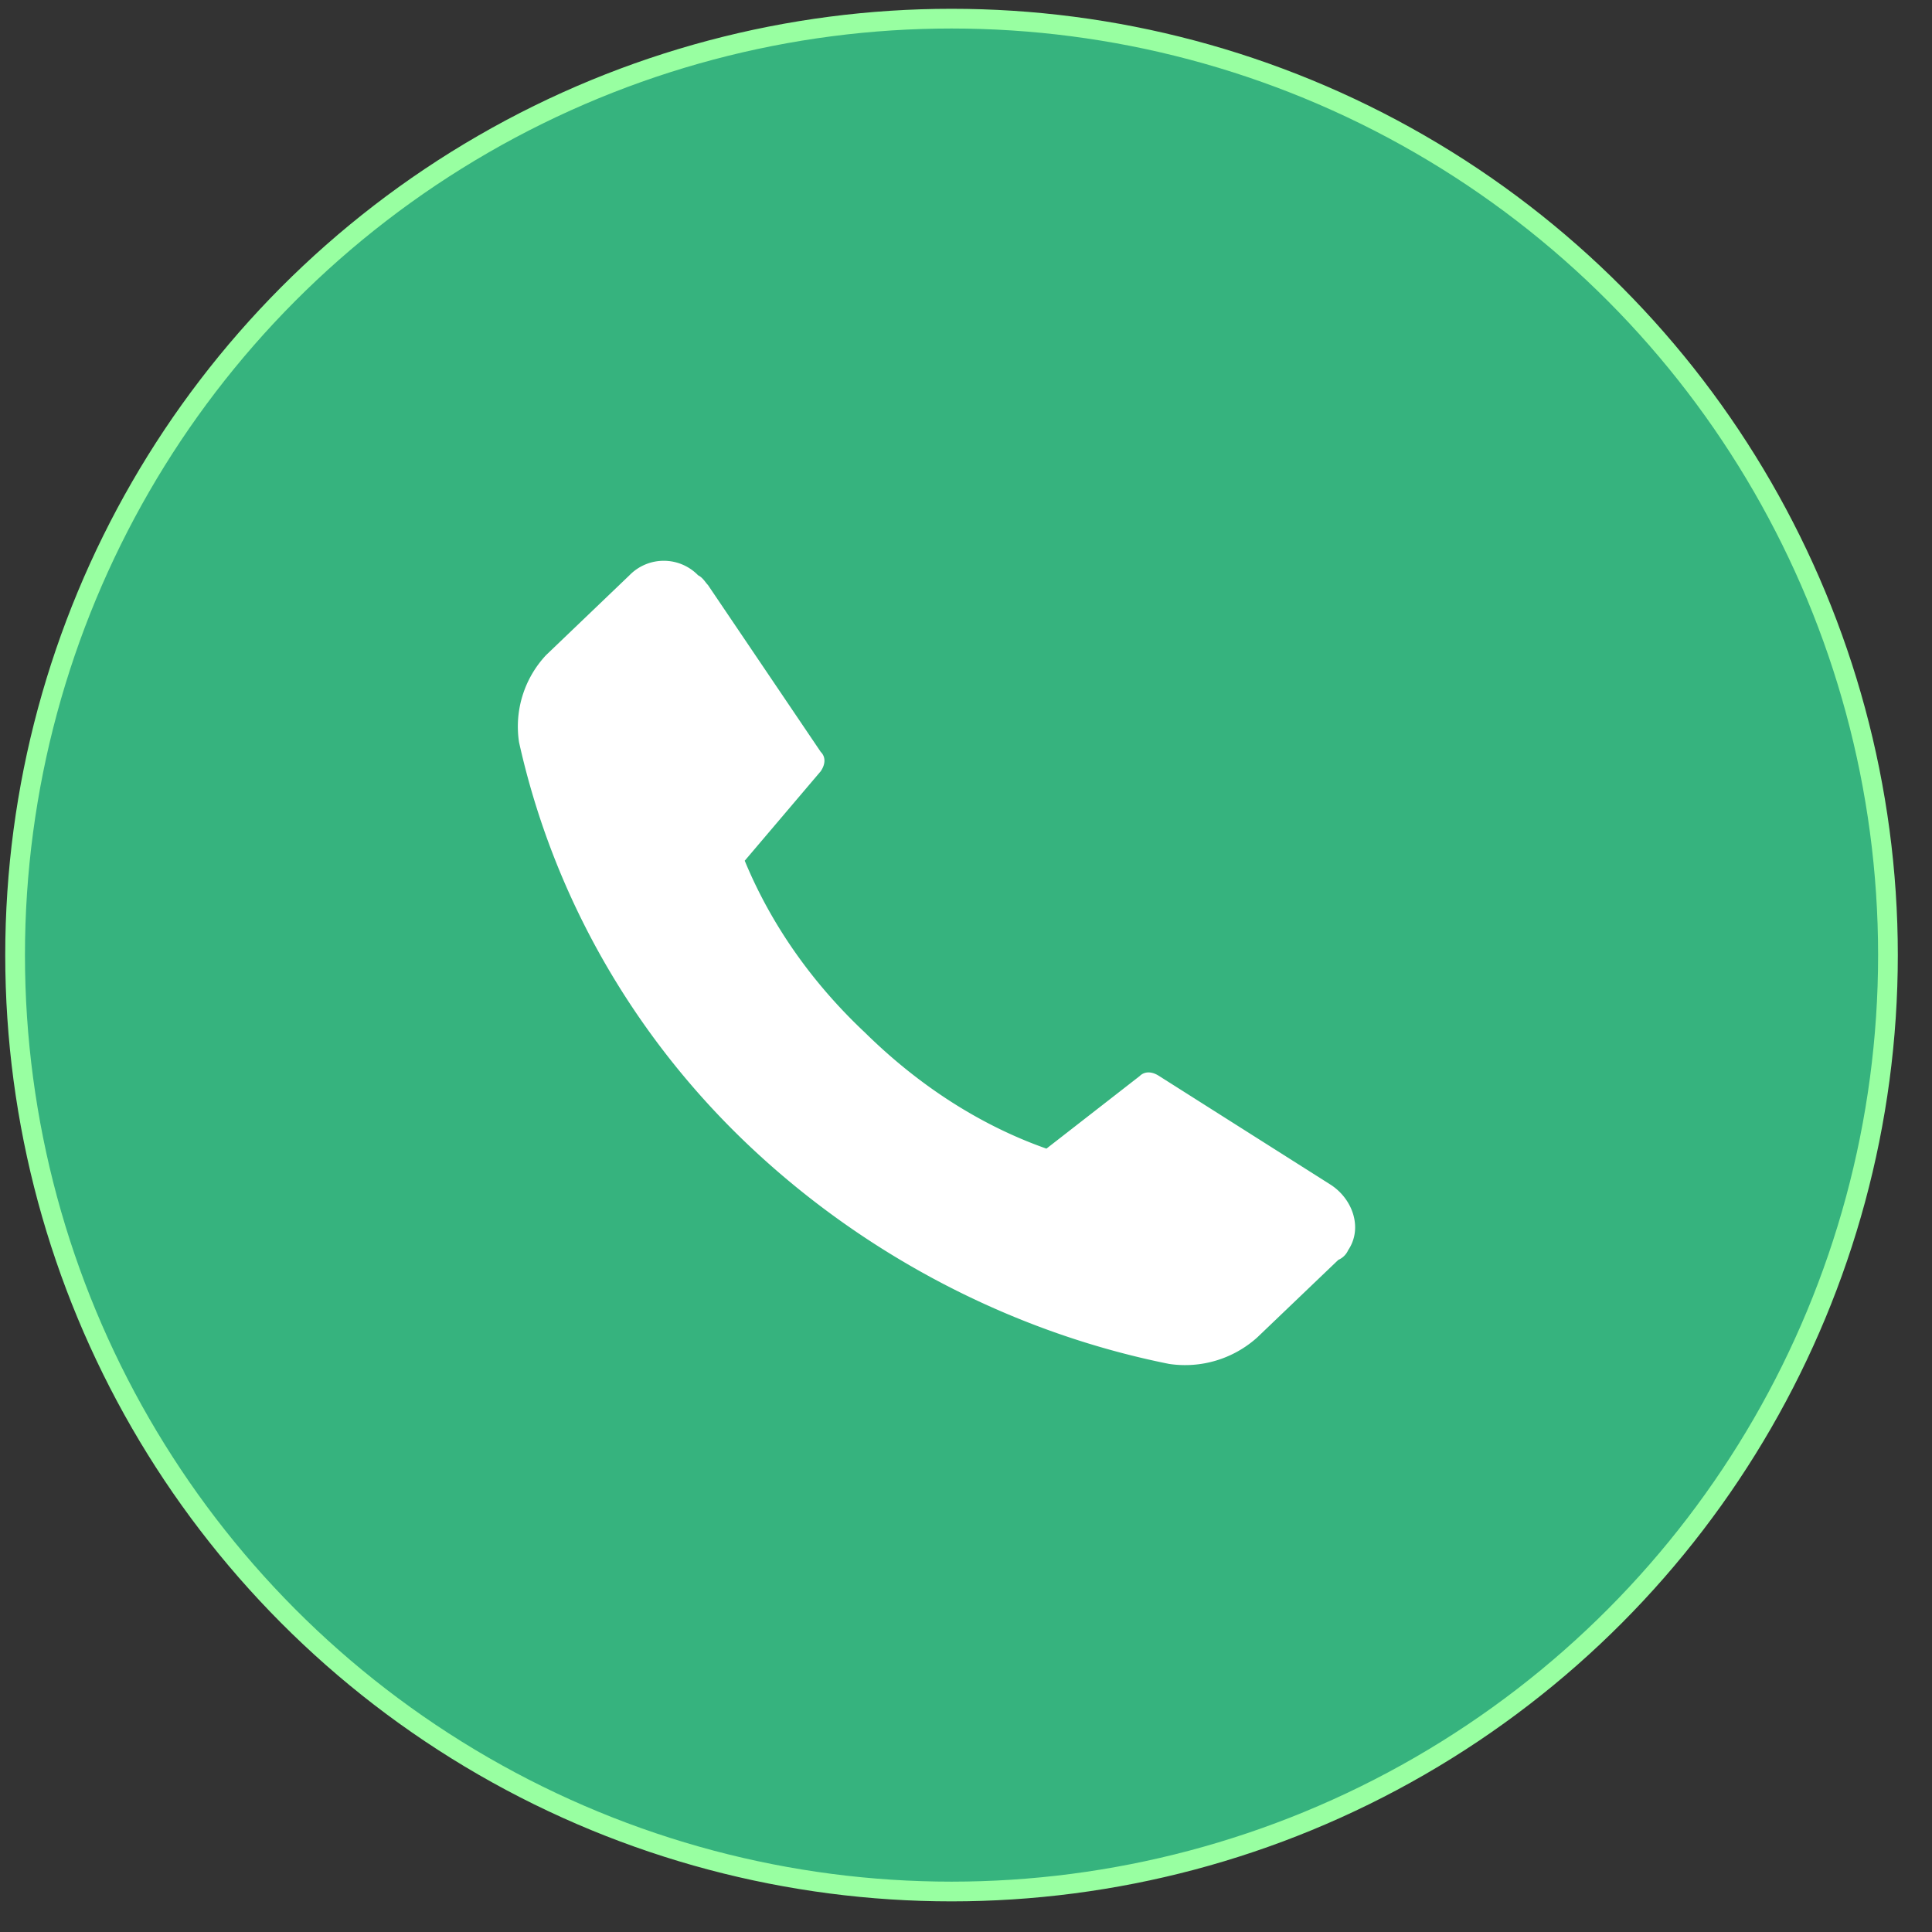 <svg width="49" height="49" xmlns="http://www.w3.org/2000/svg"><rect width="100%" height="100%" fill="#333333" stroke="none"/><g transform="translate(.133 .223)" fill="none" fill-rule="evenodd"><circle stroke="#98FFA1" stroke-width=".5" fill="#36B37E" cx="24" cy="24" r="23.75"/><path d="M21.803 25.964c1.307 1.288 2.862 2.331 4.604 2.945l2.364-1.84c.124-.124.31-.124.497 0l4.355 2.76c.56.368.809 1.104.436 1.656a.482.482 0 01-.25.246l-2.052 1.963a2.736 2.736 0 01-2.24.675c-3.981-.798-7.714-2.76-10.638-5.522-2.924-2.76-4.977-6.319-5.848-10.246a2.65 2.65 0 01.685-2.208l2.115-2.025a1.214 1.214 0 011.742 0c.124.061.186.184.249.246l2.861 4.233c.125.123.125.307 0 .49l-1.928 2.27c.684 1.657 1.742 3.13 3.048 4.357z" fill="#FFF" fill-rule="nonzero"/></g></svg>